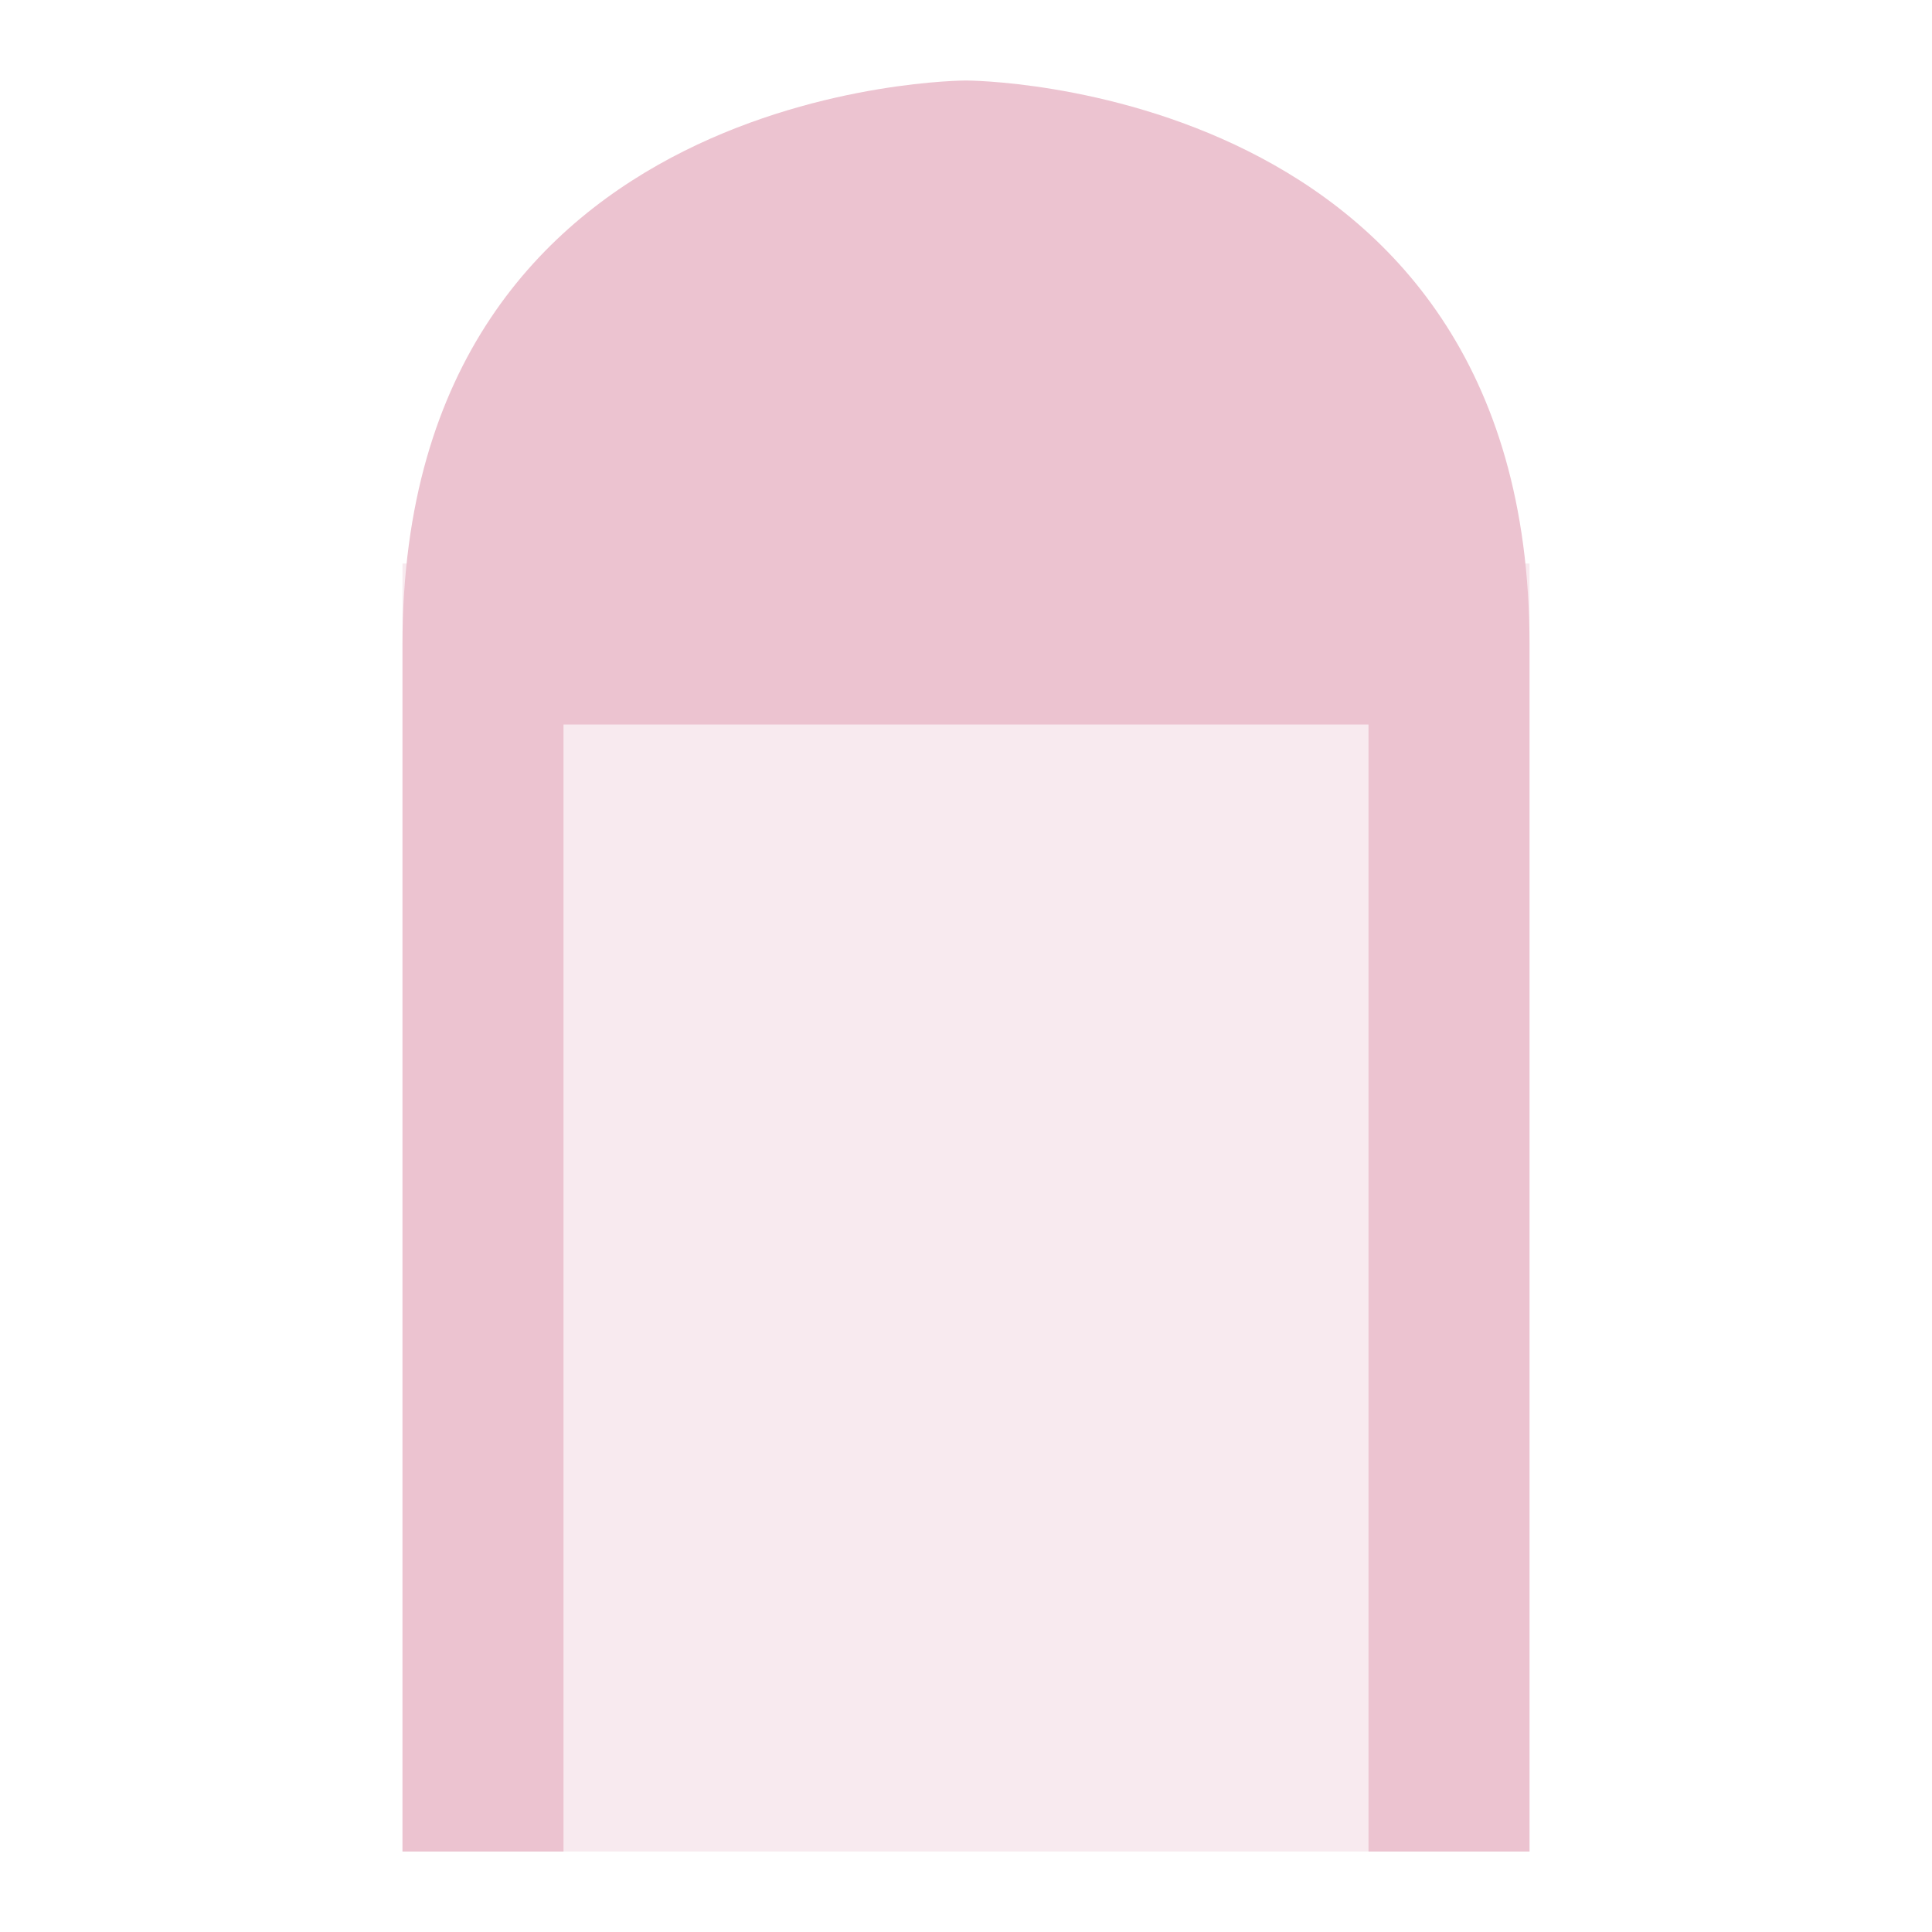 <svg xmlns="http://www.w3.org/2000/svg" width="24" height="24" version="1.1">
 <defs>
  <style id="current-color-scheme" type="text/css">
   .ColorScheme-Text { color:#ecc3d0; } .ColorScheme-Highlight { color:#4285f4; } .ColorScheme-NeutralText { color:#ff9800; } .ColorScheme-PositiveText { color:#4caf50; } .ColorScheme-NegativeText { color:#f44336; }
  </style>
 </defs>
 <path style="opacity:.35;fill:currentColor" class="ColorScheme-Text" d="M 5,7 H 19 V 23 H 5 Z"/>
 <path style="fill:currentColor" class="ColorScheme-Text" d="M 12,1 C 12,1 5,1 5,8 V 23 H 7 V 9 H 17 V 23 H 19 V 8 C 19,1 12,1 12,1 Z"/>
</svg>
